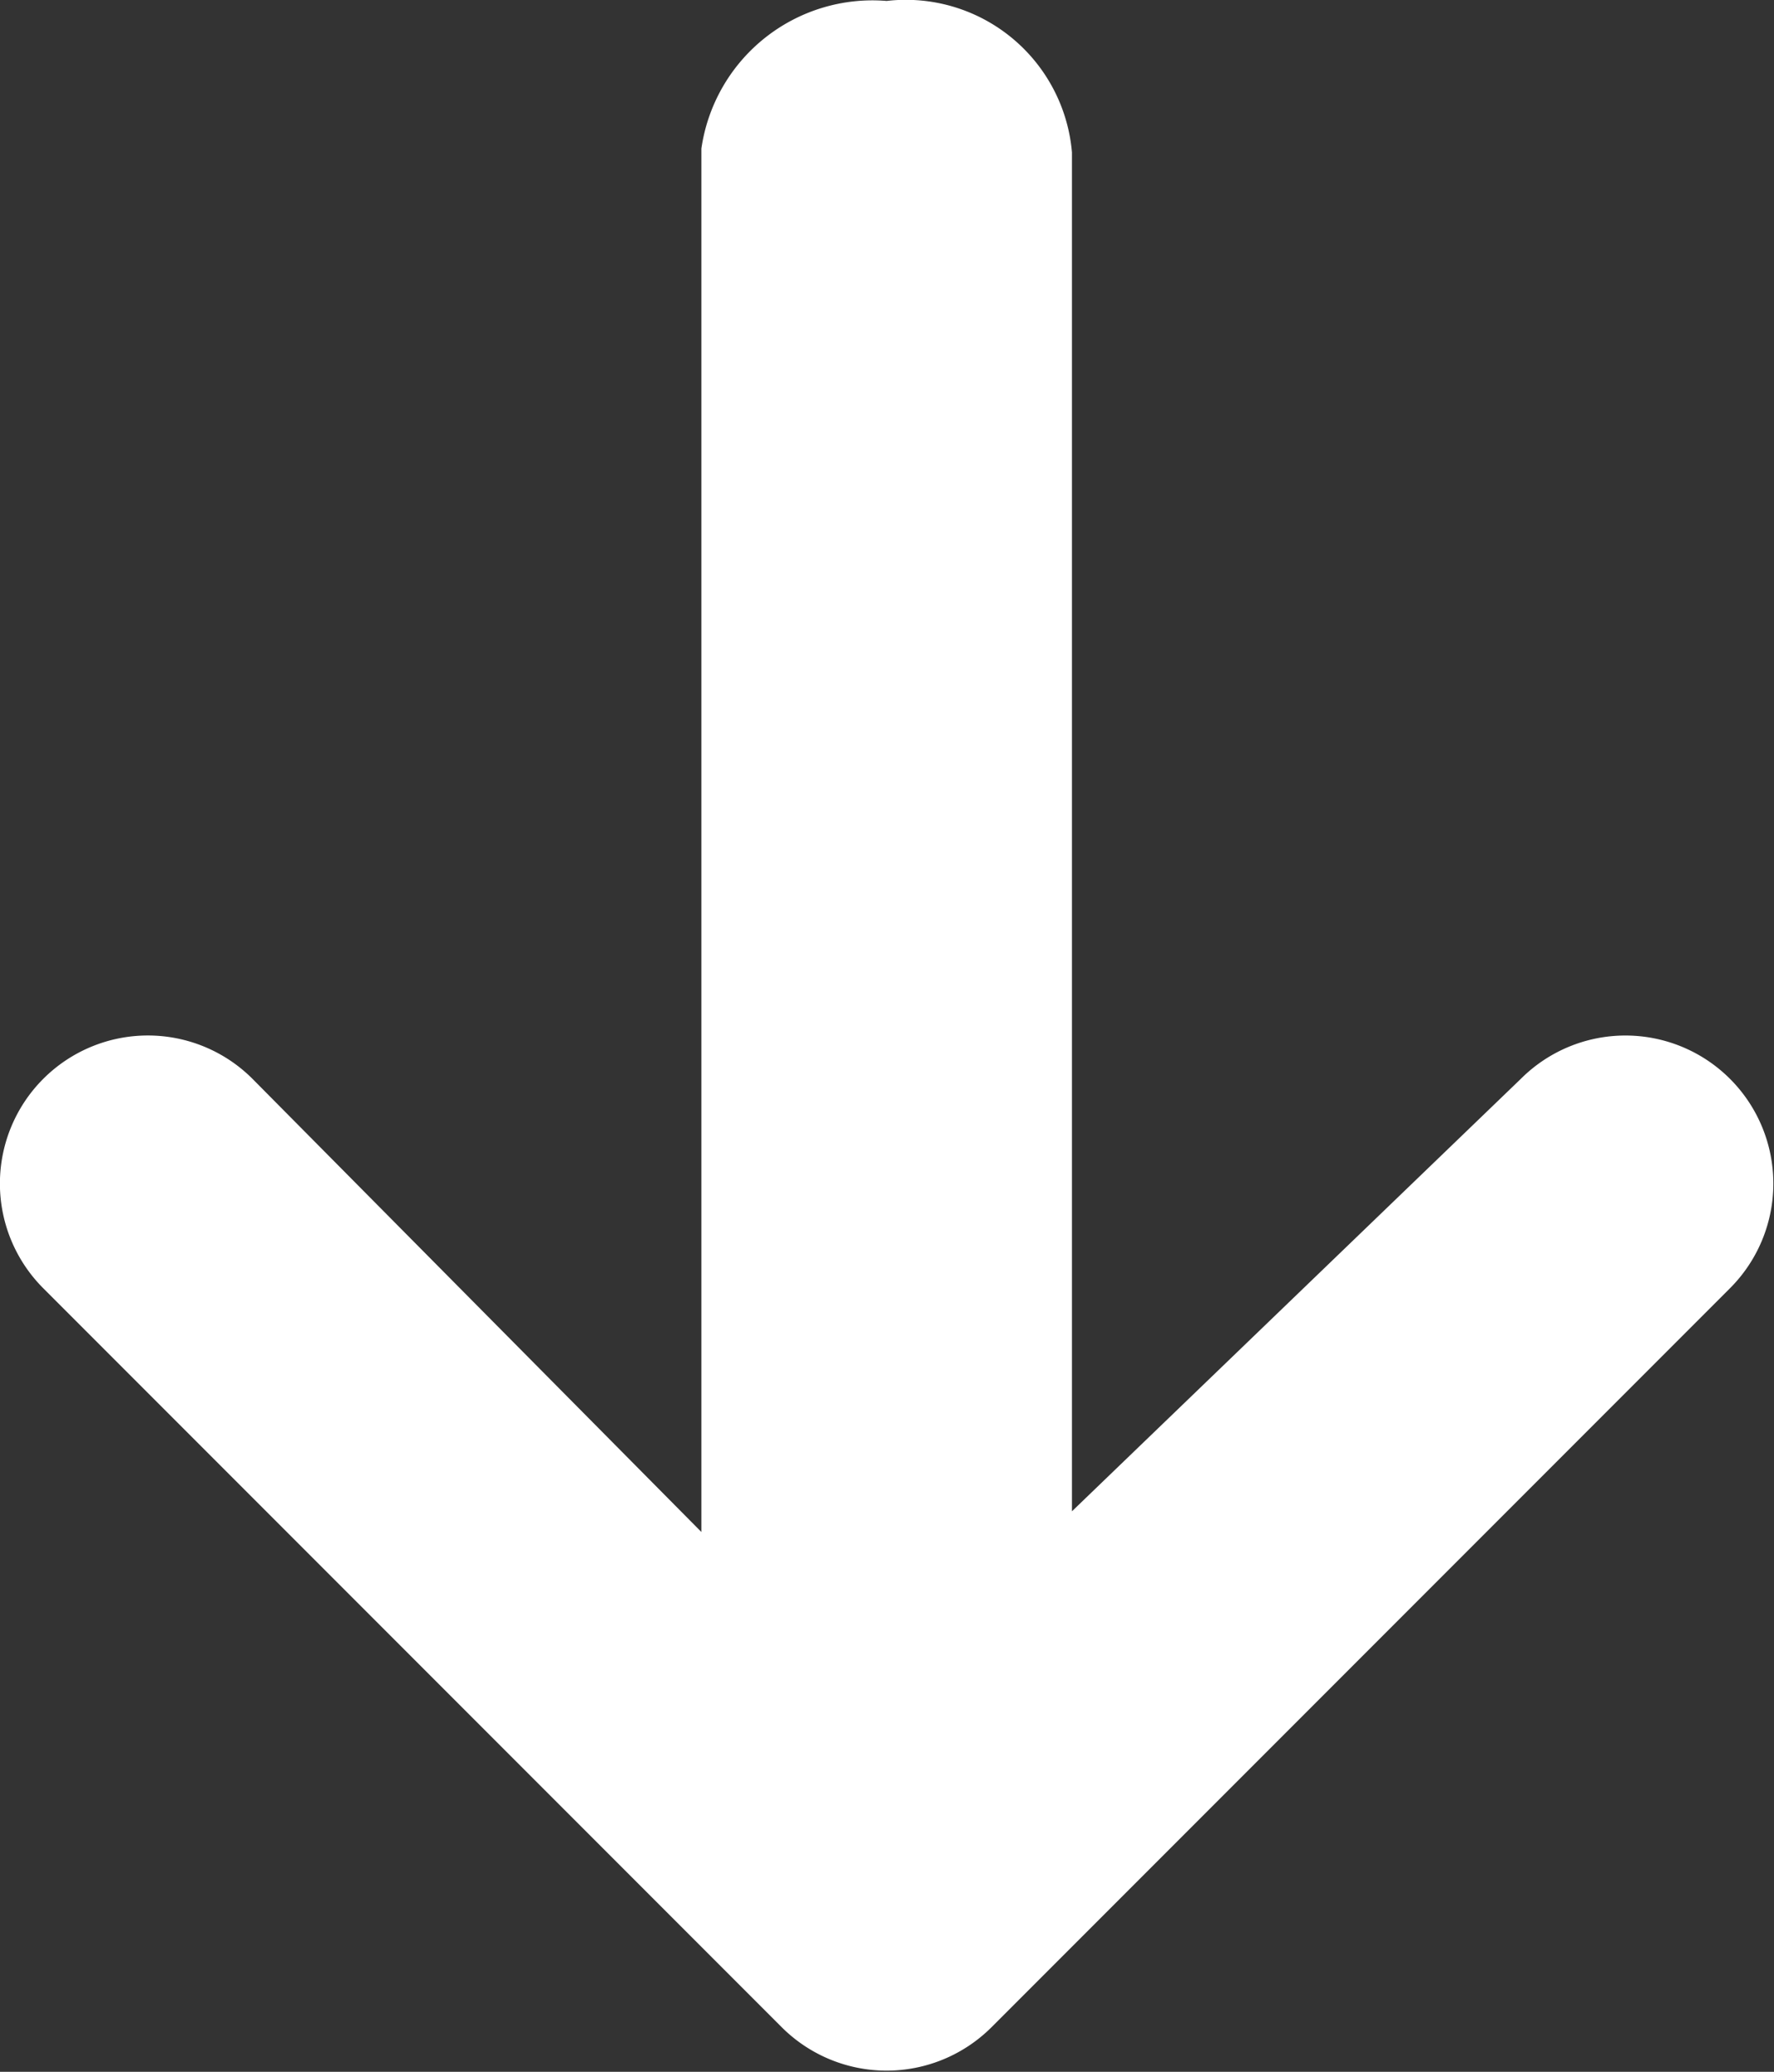 <svg xmlns="http://www.w3.org/2000/svg" width="18.876" height="22.03" viewBox="0 0 18.876 22.03">
  <rect x="0" y="0" width="18.876" height="22.03" fill="#333333" stroke="none"/>
<defs>
    <style>
      .cls-1 {
        fill: #fff;
        fill-rule: evenodd;
      }
    </style>
  </defs>
  <path id="Icon" class="cls-1" d="M951.024,3025.98l7.86,7.86a1.58,1.58,0,0,0,2.224,0l7.86-7.86a1.574,1.574,0,1,0-2.222-2.23l-4.778,4.6V3013.9a1.774,1.774,0,0,0-1.972-1.61,1.839,1.839,0,0,0-1.971,1.57v14.71l-4.778-4.82a1.574,1.574,0,1,0-2.223,2.23" transform="translate(-950.562 -3012.28)"/>
</svg>
